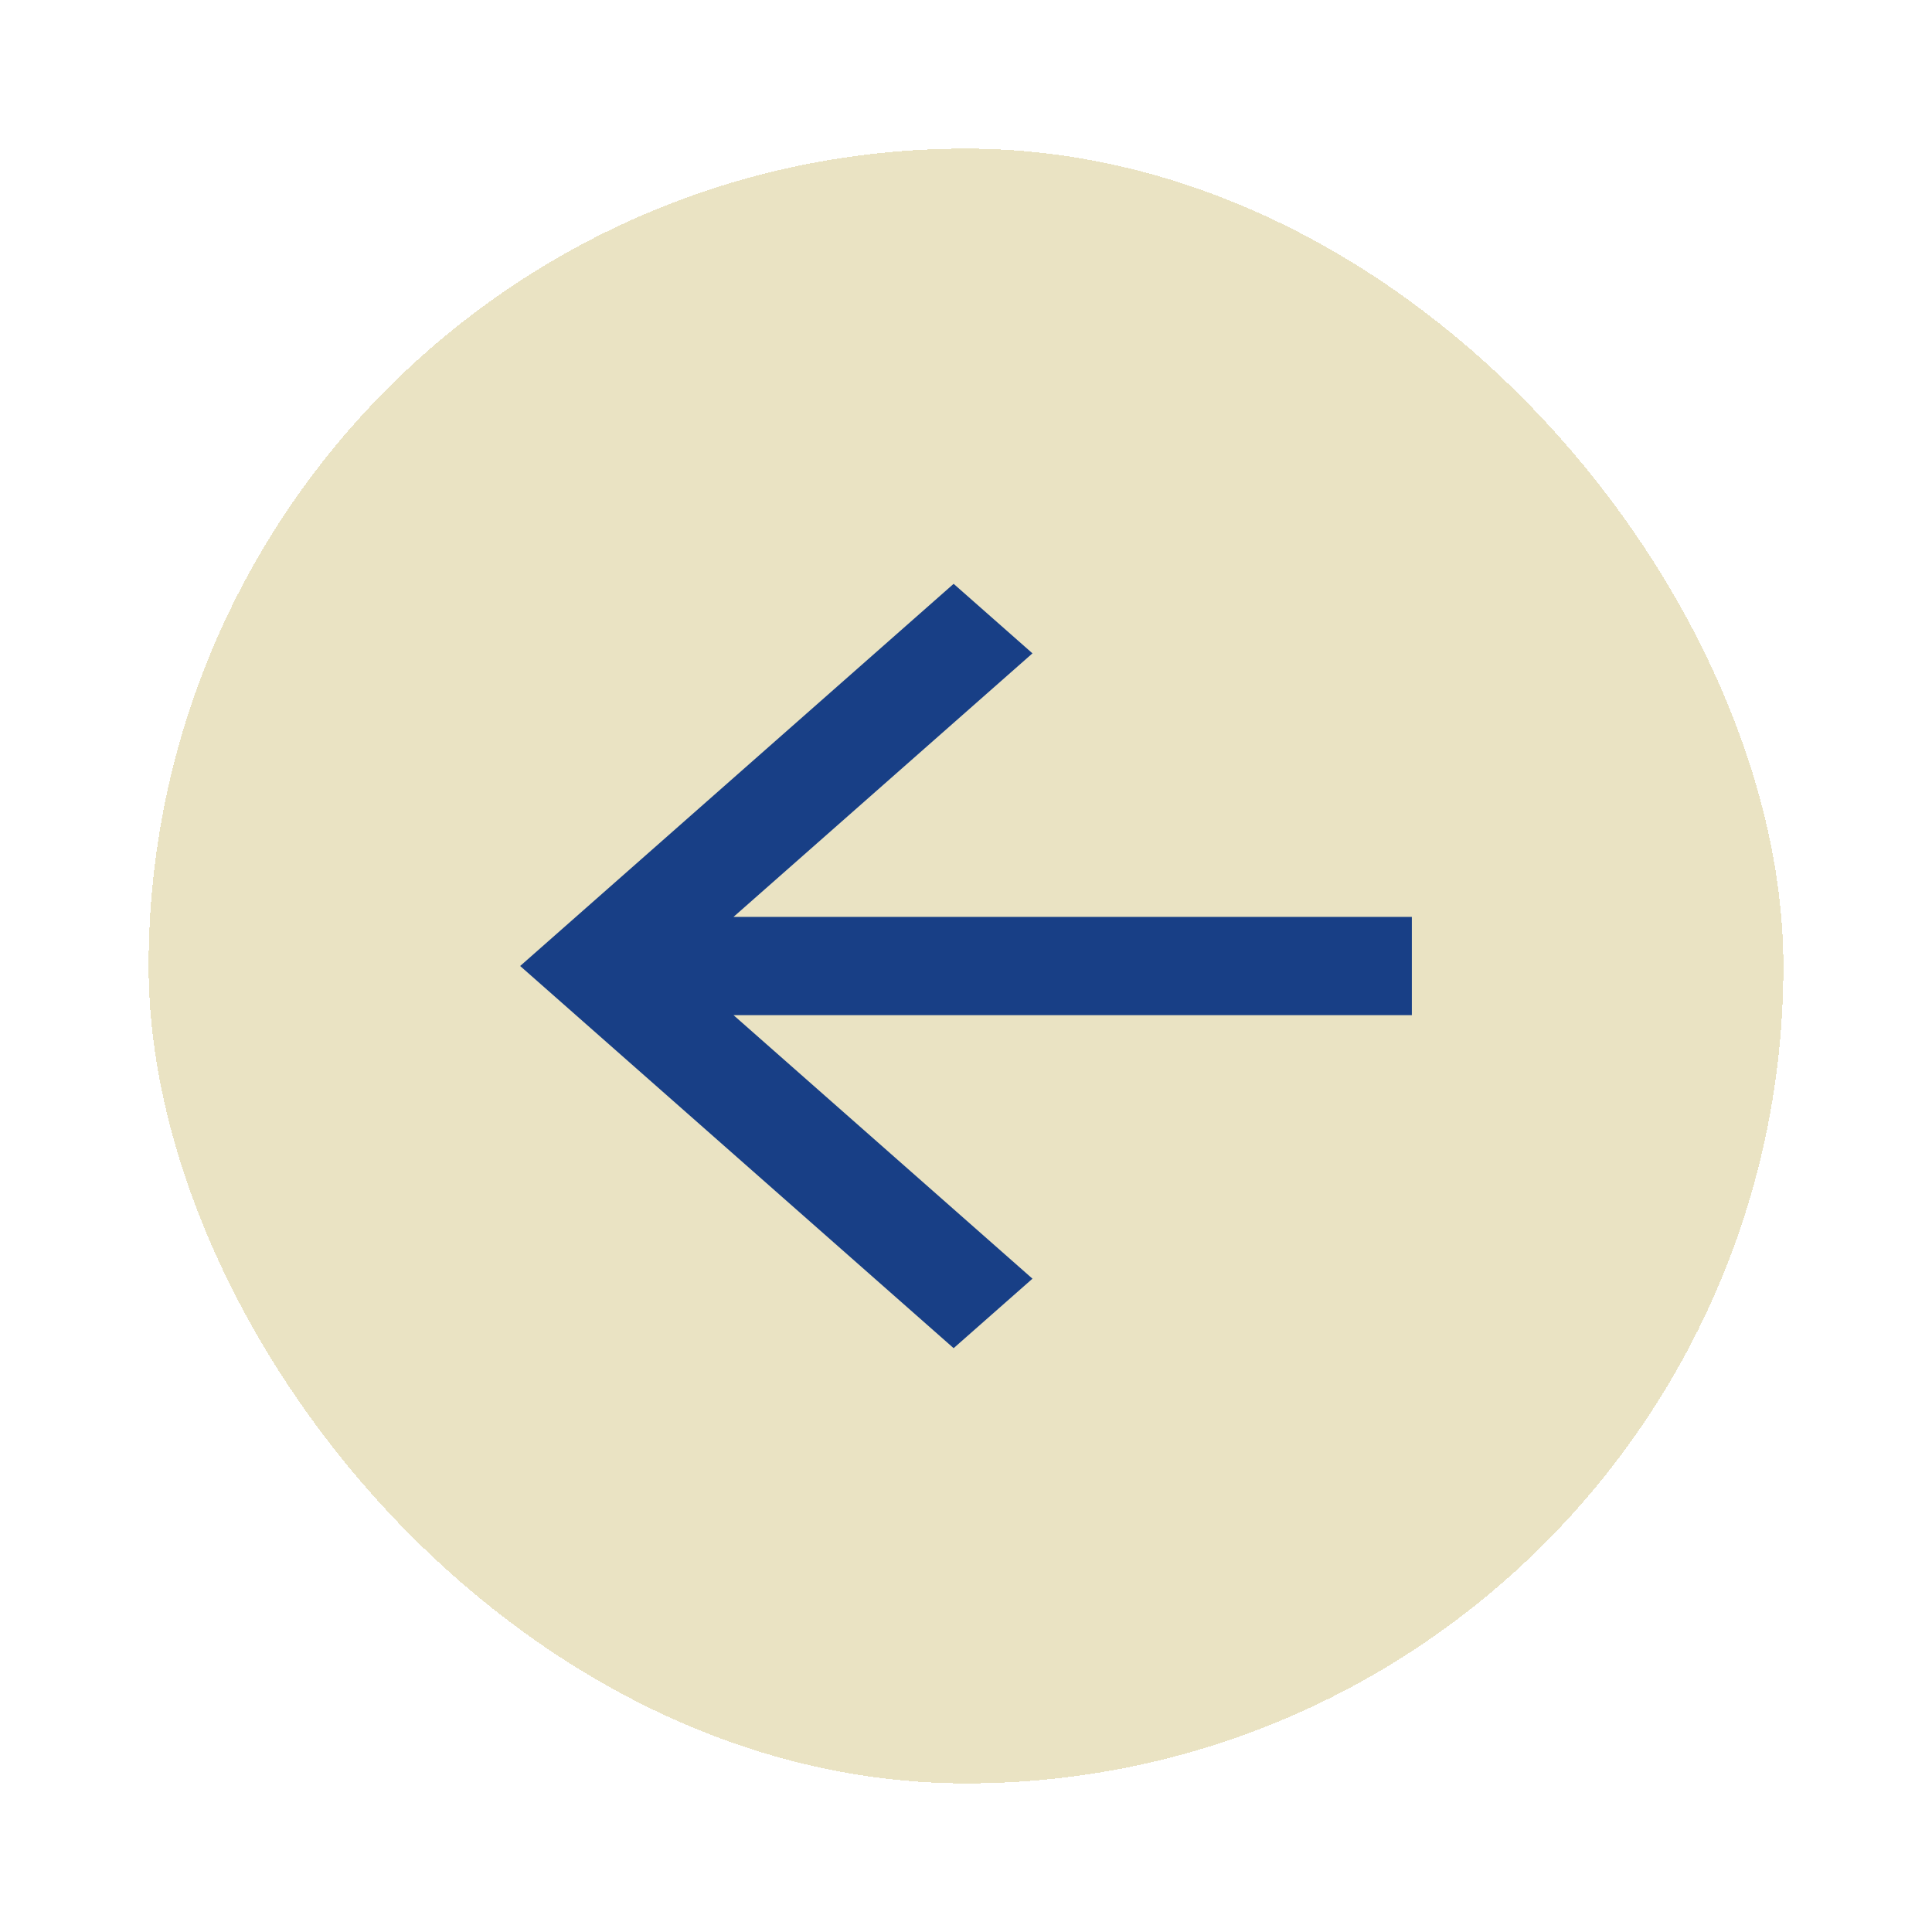<svg width="52" height="52" viewBox="0 0 52 52" fill="none" xmlns="http://www.w3.org/2000/svg">
<g filter="url(#filter0_d_1851_39433)">
<rect x="4" width="44" height="44" rx="22" fill="#EAE3C3" shape-rendering="crispEdges"/>
<path d="M19.743 20.678H38V23.323H19.743L27.789 30.416L25.667 32.286L14 22L25.667 11.714L27.789 13.585L19.743 20.678Z" fill="#183F86"/>
</g>
<defs>
<filter id="filter0_d_1851_39433" x="0" y="0" width="52" height="52" filterUnits="userSpaceOnUse" color-interpolation-filters="sRGB">
<feFlood flood-opacity="0" result="BackgroundImageFix"/>
<feColorMatrix in="SourceAlpha" type="matrix" values="0 0 0 0 0 0 0 0 0 0 0 0 0 0 0 0 0 0 127 0" result="hardAlpha"/>
<feOffset dy="4"/>
<feGaussianBlur stdDeviation="2"/>
<feComposite in2="hardAlpha" operator="out"/>
<feColorMatrix type="matrix" values="0 0 0 0 0 0 0 0 0 0 0 0 0 0 0 0 0 0 0.25 0"/>
<feBlend mode="normal" in2="BackgroundImageFix" result="effect1_dropShadow_1851_39433"/>
<feBlend mode="normal" in="SourceGraphic" in2="effect1_dropShadow_1851_39433" result="shape"/>
</filter>
</defs>
</svg>
